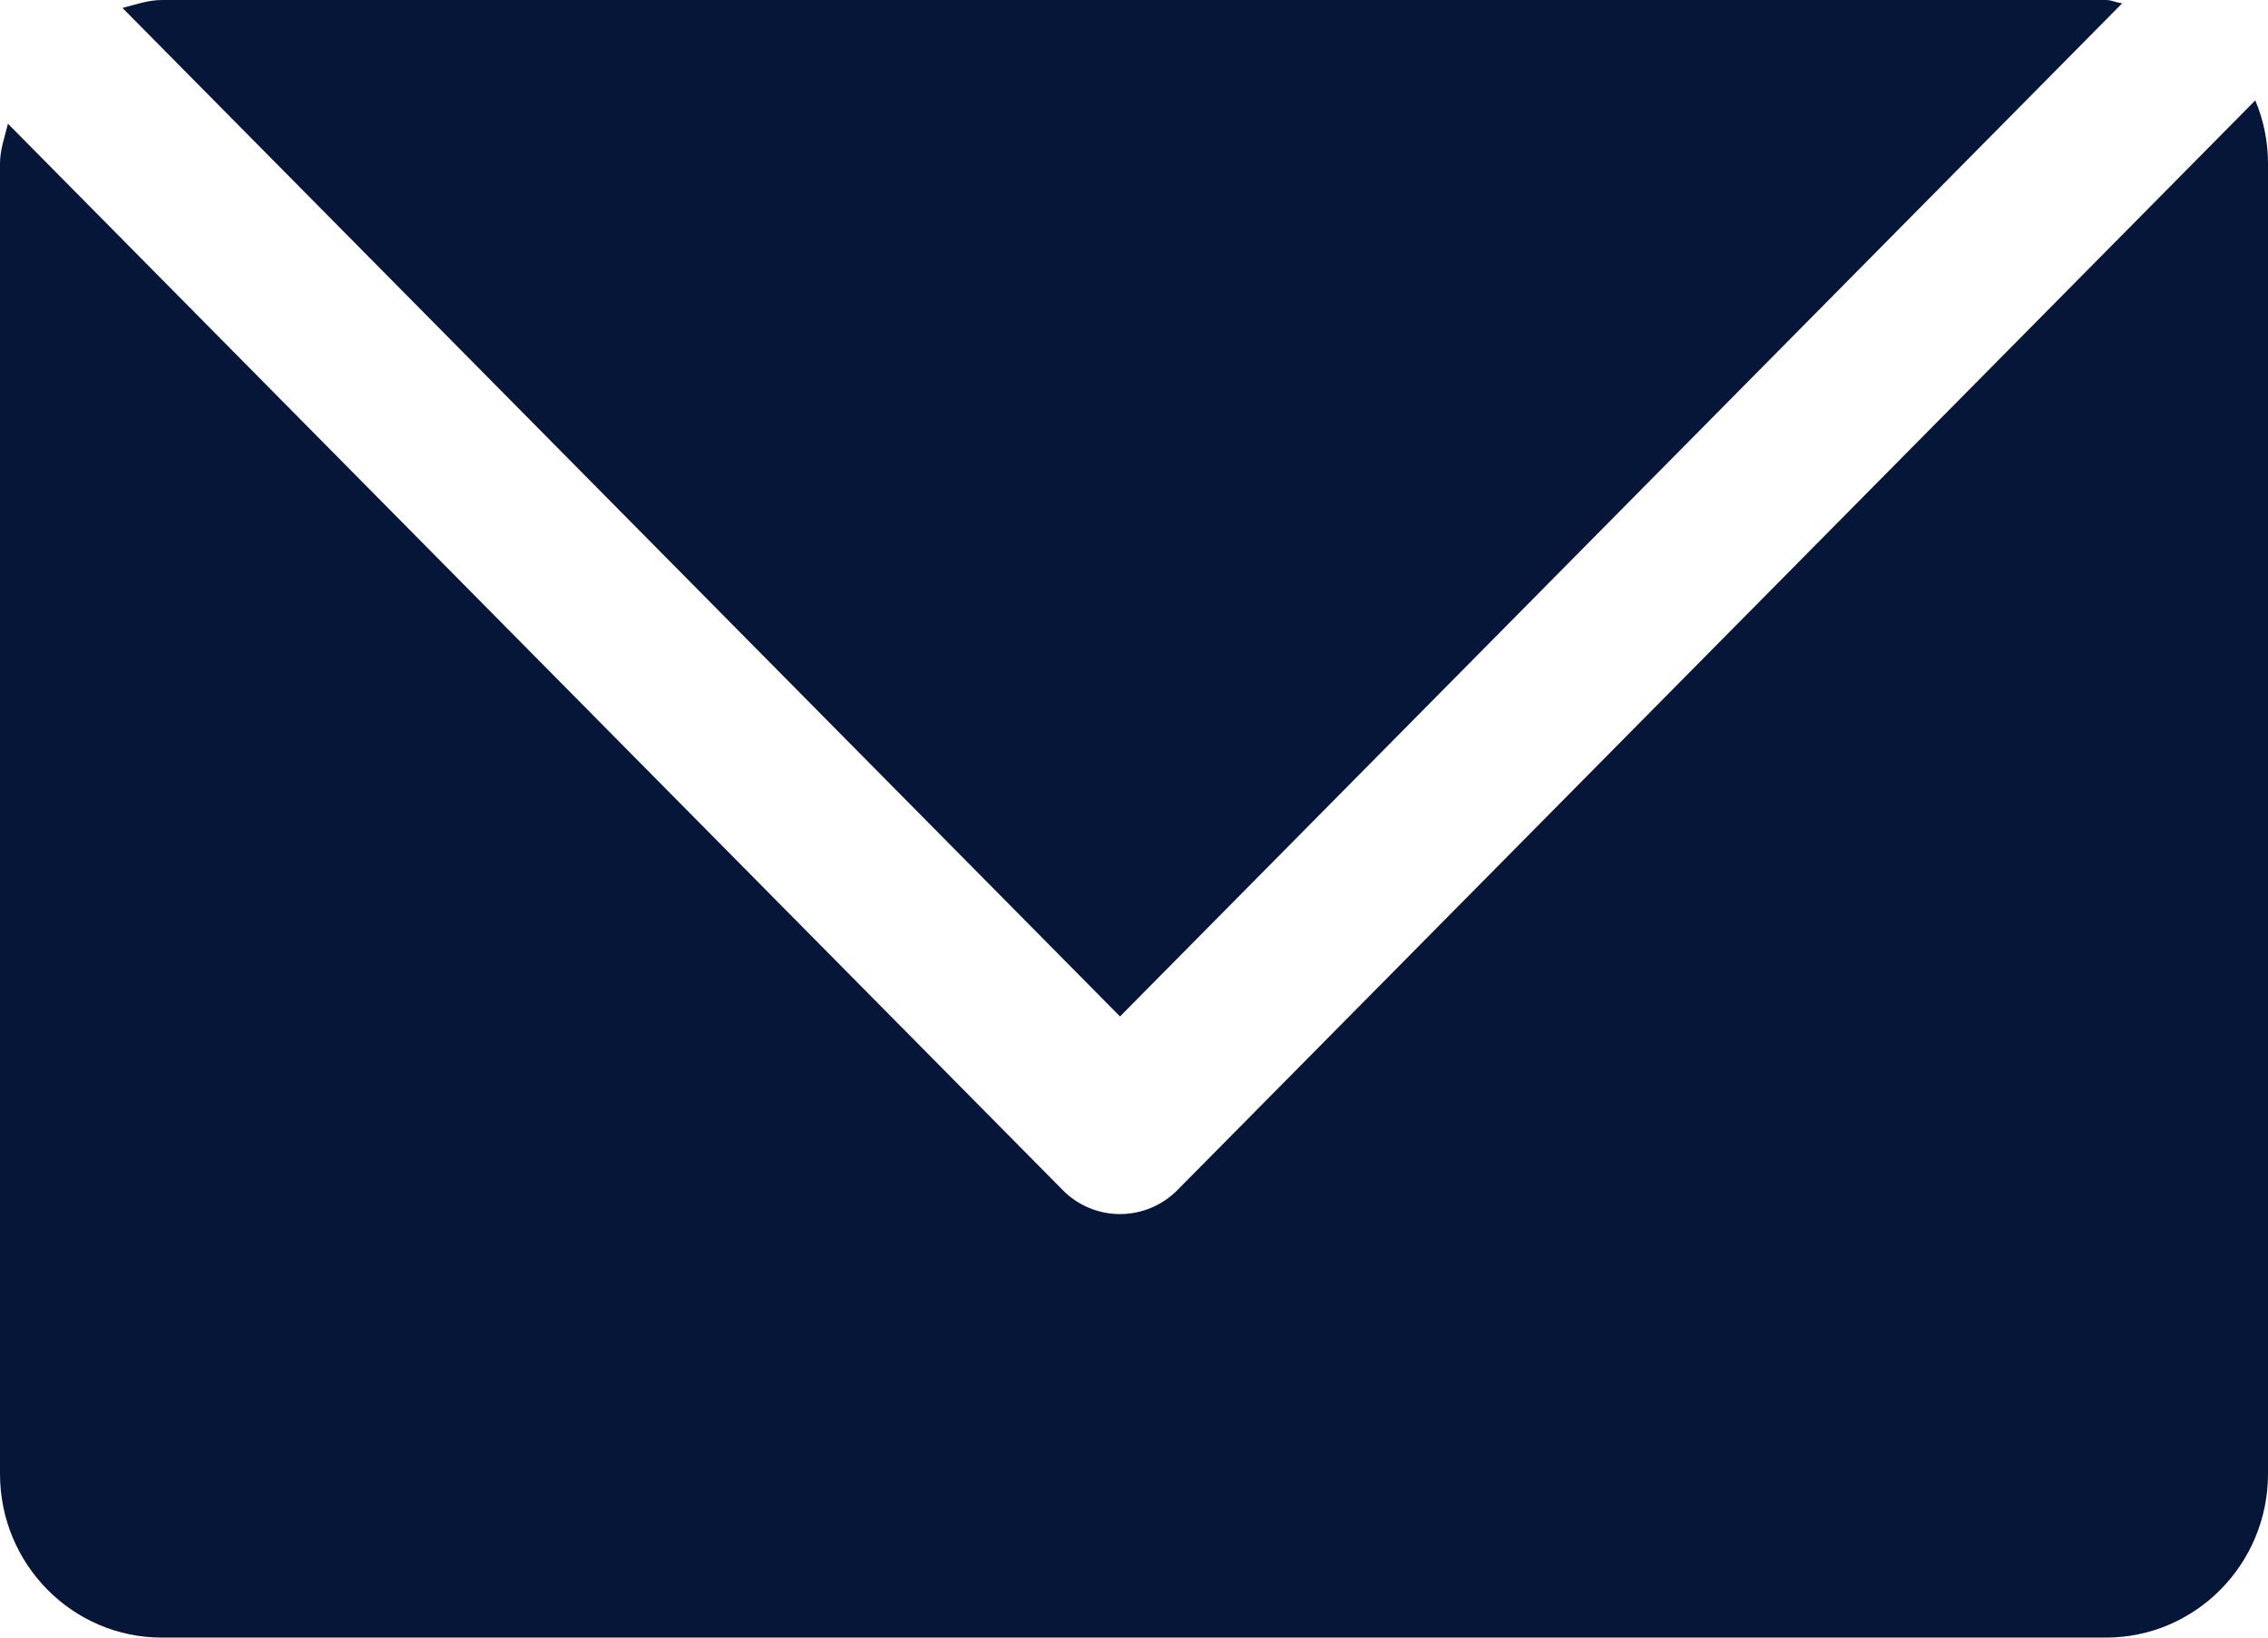<?xml version="1.0" encoding="UTF-8"?>
<svg width="18px" height="13px" viewBox="0 0 18 13" version="1.1" xmlns="http://www.w3.org/2000/svg" xmlns:xlink="http://www.w3.org/1999/xlink">
    <title>mail</title>
    <g id="Desktop" stroke="none" stroke-width="1" fill="none" fill-rule="evenodd">
        <g id="ESMART-USER-Profil" transform="translate(-1318, -29)" fill="#061638">
            <g id="Infos" transform="translate(1260, 16)">
                <g id="mail" transform="translate(58, 13)">
                    <path d="M9.344,9.448 C9.223,9.57 9.059,9.638 8.889,9.638 C8.719,9.638 8.555,9.57 8.435,9.448 L0.063,0.982 C0.038,1.087 0,1.187 0,1.299 L0,11.7 C0,12.418 0.575,13 1.285,13 L16.714,13 C17.423,13 18,12.418 18,11.7 L18,1.299 C18,1.121 17.964,0.95 17.899,0.797 L9.344,9.448 Z" id="Fill-1"></path>
                    <path d="M8.889,8.069 L16.843,0.026 C16.798,0.022 16.76,0 16.714,0 L1.286,0 C1.175,0 1.074,0.037 0.972,0.063 L8.889,8.069 Z" id="Fill-4"></path>
                </g>
            </g>
        </g>
    </g>
</svg>